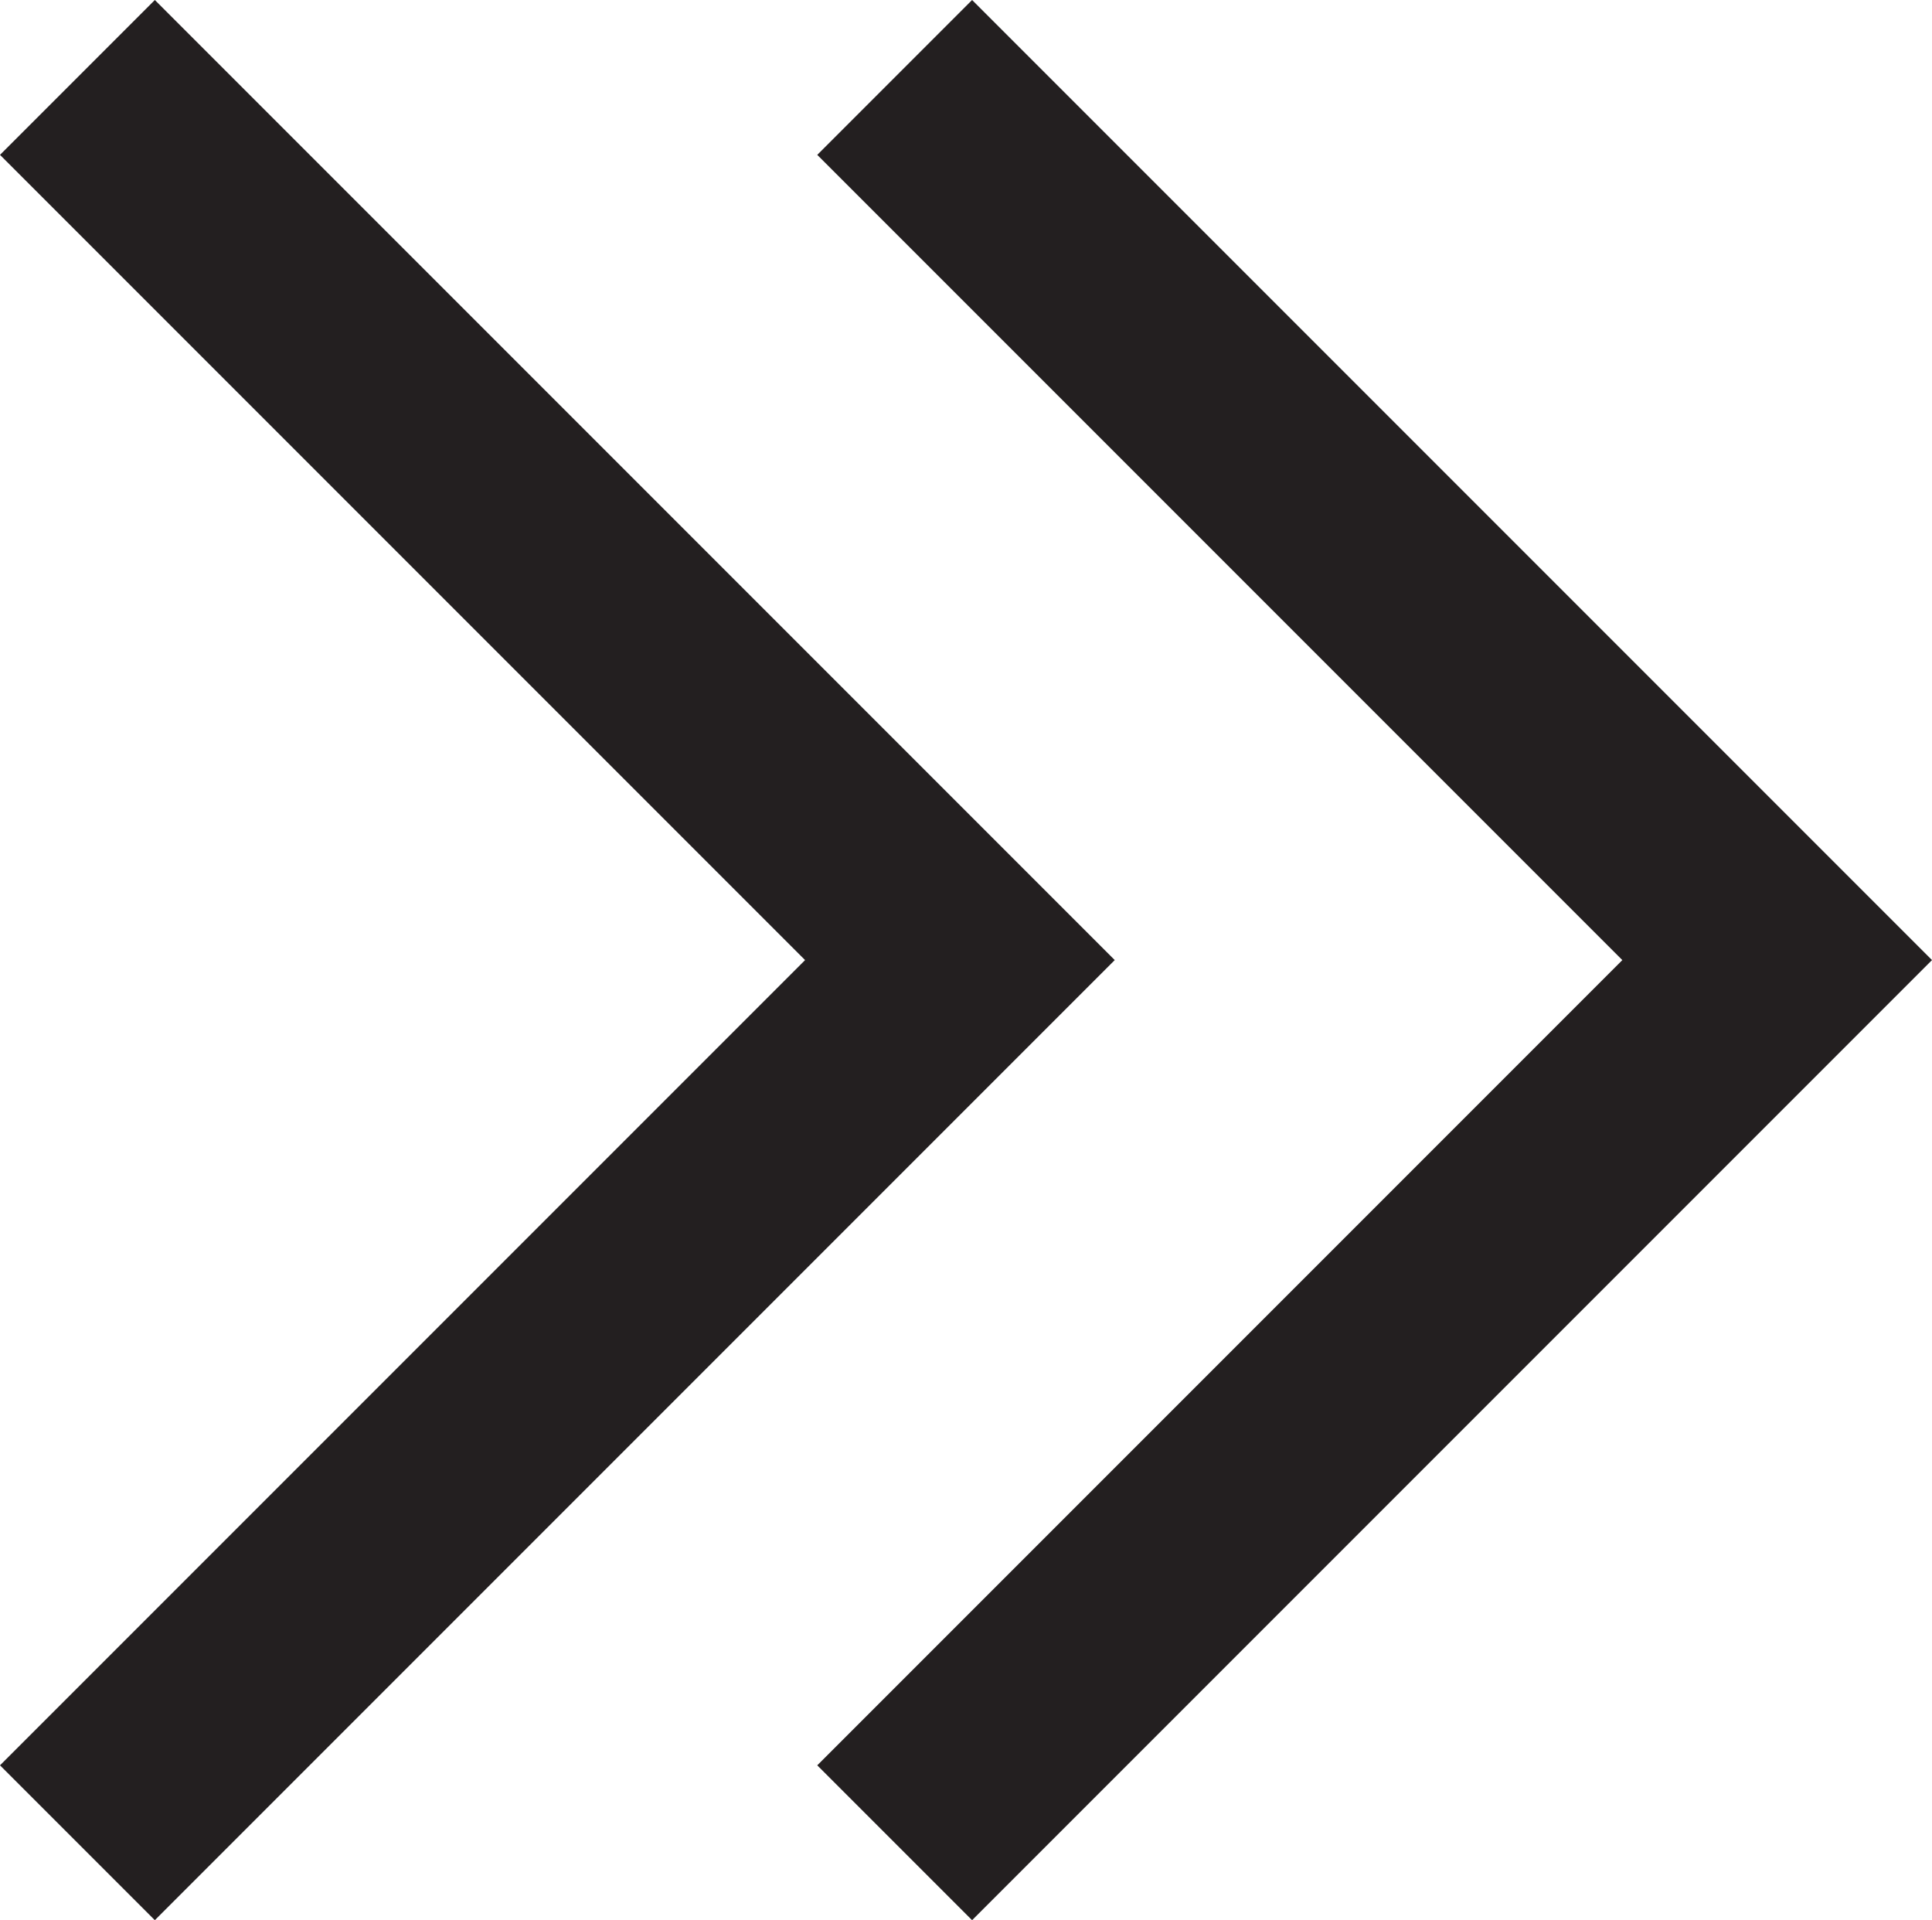<?xml version="1.0" encoding="UTF-8" standalone="no"?>
<svg
   xmlns:dc="http://purl.org/dc/elements/1.1/"
   xmlns:cc="http://creativecommons.org/ns#"
   xmlns:rdf="http://www.w3.org/1999/02/22-rdf-syntax-ns#"
   xmlns:svg="http://www.w3.org/2000/svg"
   xmlns="http://www.w3.org/2000/svg"
   xmlns:sodipodi="http://sodipodi.sourceforge.net/DTD/sodipodi-0.dtd"
   xmlns:inkscape="http://www.inkscape.org/namespaces/inkscape"
   enable-background="new 0 0 26 26"
   height="25.84"
   id="Layer_1"
   version="1.1"
   viewBox="0 0 26.004 25.84"
   width="26.004"
   xml:space="preserve"
   inkscape:version="0.91+devel+osxmenu r12896"
   sodipodi:docname="arrow-right-double.svg"><defs
     id="defs4523" /><sodipodi:namedview
     pagecolor="#ffffff"
     bordercolor="#666666"
     borderopacity="1"
     objecttolerance="10"
     gridtolerance="10"
     guidetolerance="10"
     inkscape:pageopacity="0"
     inkscape:pageshadow="2"
     inkscape:window-width="1676"
     inkscape:window-height="1005"
     id="namedview4521"
     showgrid="false"
     fit-margin-top="0"
     fit-margin-left="0"
     fit-margin-right="0"
     fit-margin-bottom="0"
     inkscape:zoom="9.0769231"
     inkscape:cx="13.035"
     inkscape:cy="13.42"
     inkscape:window-x="0"
     inkscape:window-y="23"
     inkscape:window-maximized="0"
     inkscape:current-layer="Layer_1" /><g
     id="g4515"
     transform="translate(0.035,-0.58)"><polygon
       points="10.801,13.5 -0.035,24.336 2.049,26.42 14.969,13.5 2.049,0.58 -0.035,2.664 "
       id="polygon4517"
       style="fill:#231f20" /><polygon
       points="21.801,13.5 10.965,24.336 13.049,26.42 25.969,13.5 13.049,0.58 10.965,2.664 "
       id="polygon4519"
       style="fill:#231f20" /></g></svg>